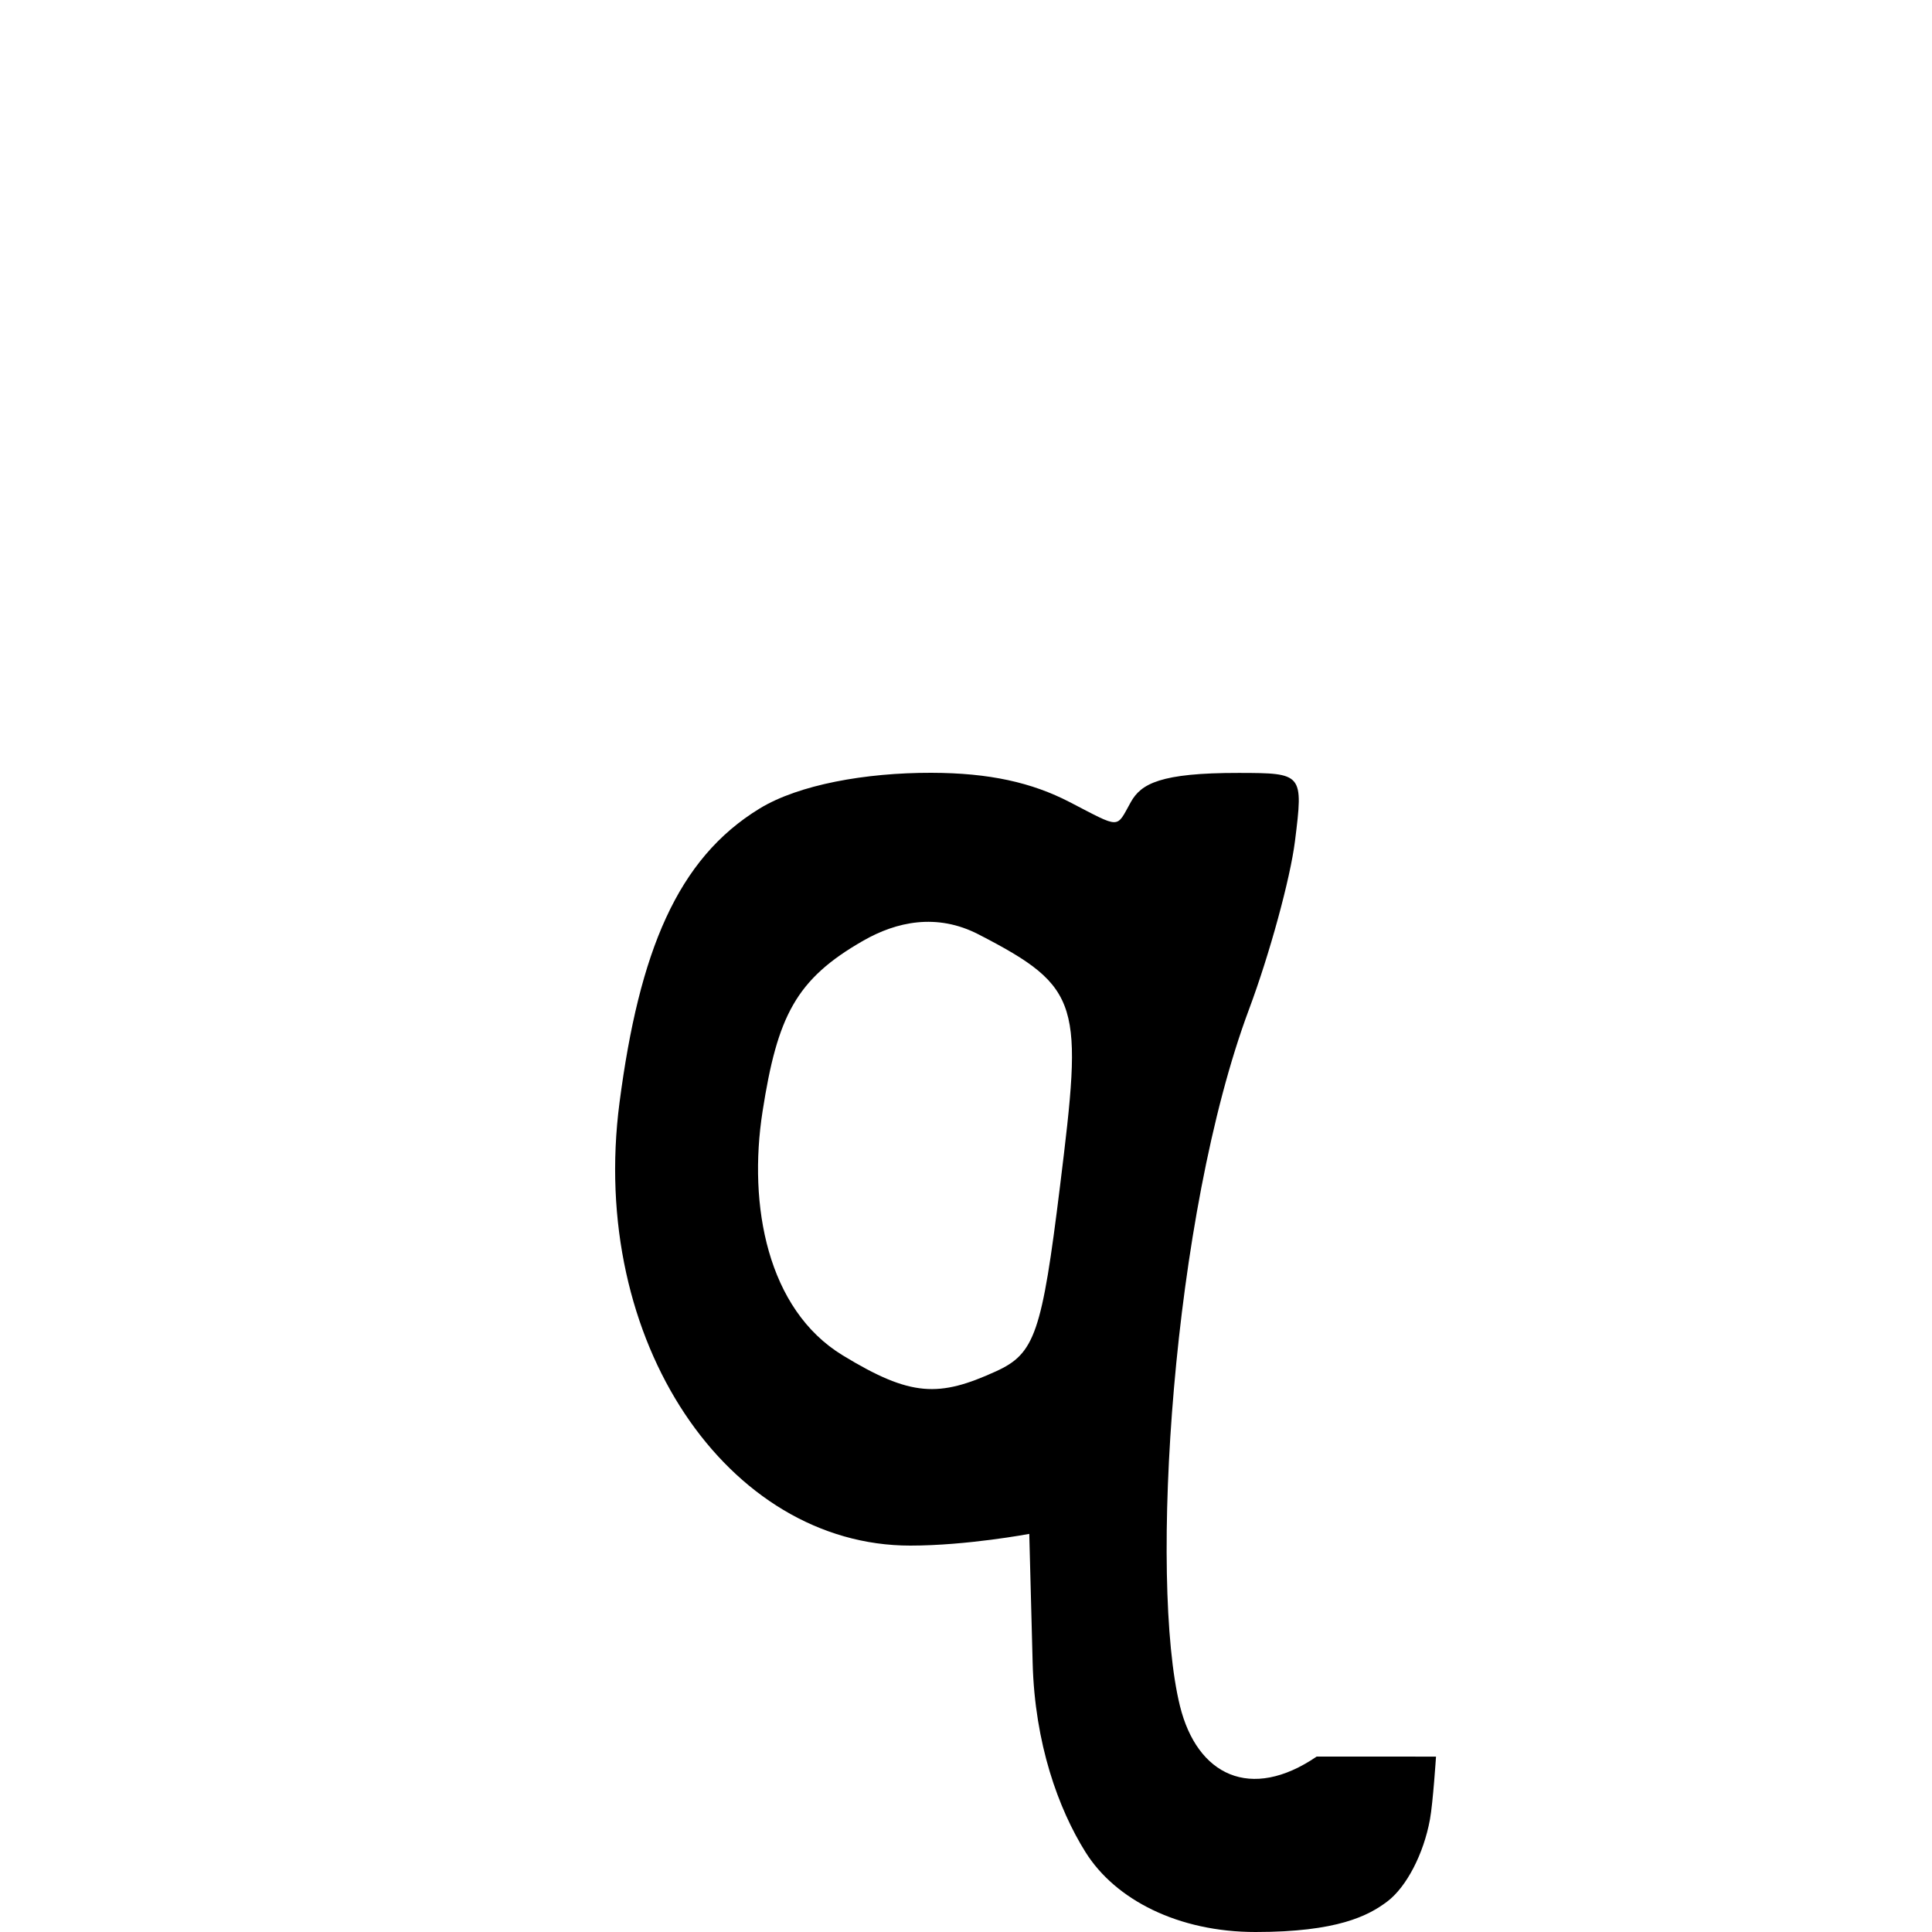 <?xml version="1.0" encoding="UTF-8" standalone="no"?>
<!-- Created with Inkscape (http://www.inkscape.org/) -->

<svg
   xmlns:dc="http://purl.org/dc/elements/1.1/"
   xmlns:cc="http://creativecommons.org/ns#"
   xmlns:rdf="http://www.w3.org/1999/02/22-rdf-syntax-ns#"
   xmlns:svg="http://www.w3.org/2000/svg"
   xmlns="http://www.w3.org/2000/svg"
   xmlns:sodipodi="http://sodipodi.sourceforge.net/DTD/sodipodi-0.dtd"
   xmlns:inkscape="http://www.inkscape.org/namespaces/inkscape"
   width="1000"
   height="1000"
   id="svg13263"
   version="1.1"
   inkscape:version="0.48.3.1 r9886"
   sodipodi:docname="New document 65">
  <defs
     id="defs5498" />
  <sodipodi:namedview
     inkscape:window-height="618"
     inkscape:window-width="641"
     inkscape:pageshadow="2"
     inkscape:pageopacity="0.0"
     borderopacity="1.0"
     bordercolor="#666666"
     pagecolor="#ffffff"
     id="base"
     showgrid="false"
     showguides="true"
     inkscape:guide-bbox="true"
     inkscape:zoom="0.908"
     inkscape:cx="500"
     inkscape:cy="235.68282"
     inkscape:window-x="0"
     inkscape:window-y="31"
     inkscape:current-layer="layer1"
     inkscape:window-maximized="0">
    <sodipodi:guide
       orientation="horizontal"
       position="200"
       id="guide5596" />
  </sodipodi:namedview>
  <g
     inkscape:label="Layer 1"
     inkscape:groupmode="layer"
     id="layer1">
    <path
       sodipodi:nodetypes="cssscsssssccssssssccsssssss"
       inkscape:connector-curvature="0"
       id="path12399"
       d="m 482.063,400 c -34.18,-0.072 -68.692,6.181 -88.844,18.469 -42.734,26.057 -62.35,74.13 -72.553,152.191 -16.188,123.848 56.123,229.34 150.496,229.34 29.365,0 61.588,-6.063 61.588,-6.063 l 1.75,66.813 c 1.093,41.725 13.294,75.458 27.371,97.928 15.459,24.677 48.035,41.322 88.01,41.322 42.227,0 58.373,-8.351 68.244,-15.844 9.798,-7.437 18.747,-24.436 22.032,-42.5 1.562,-8.594 3.125,-32.438 3.125,-32.438 l -61.75,-0.031 c -34.152,23.313 -61.909,9.759 -70.782,-26.156 -16.003,-64.778 -4.193,-253.75 35.75,-360.625 10.641,-28.472 21.354,-67.65 23.782,-87.062 4.376,-34.995 4.116,-35.231 -29.063,-35.281 -40.812,-0.062 -50.622,5.652 -55.906,15.094 -7.755,13.858 -4.859,13.858 -31.656,0 -19.548,-10.108 -41.435,-15.093 -71.594,-15.156 z m 24.469,83.656 c 53.634,27.68 53.766,35.794 42.156,130.094 -9.392,76.277 -13.052,86.885 -33.125,96.031 -29.549,13.463 -43.973,13.328 -79.415,-8.281 -38.965,-23.758 -49.029,-77.567 -41.46,-126.156 7.691,-49.373 17.19,-68.511 52.281,-88.531 16.936,-9.662 37.823,-14.376 59.563,-3.156 z"
       style="fill:#000000" />
  </g>
</svg>
